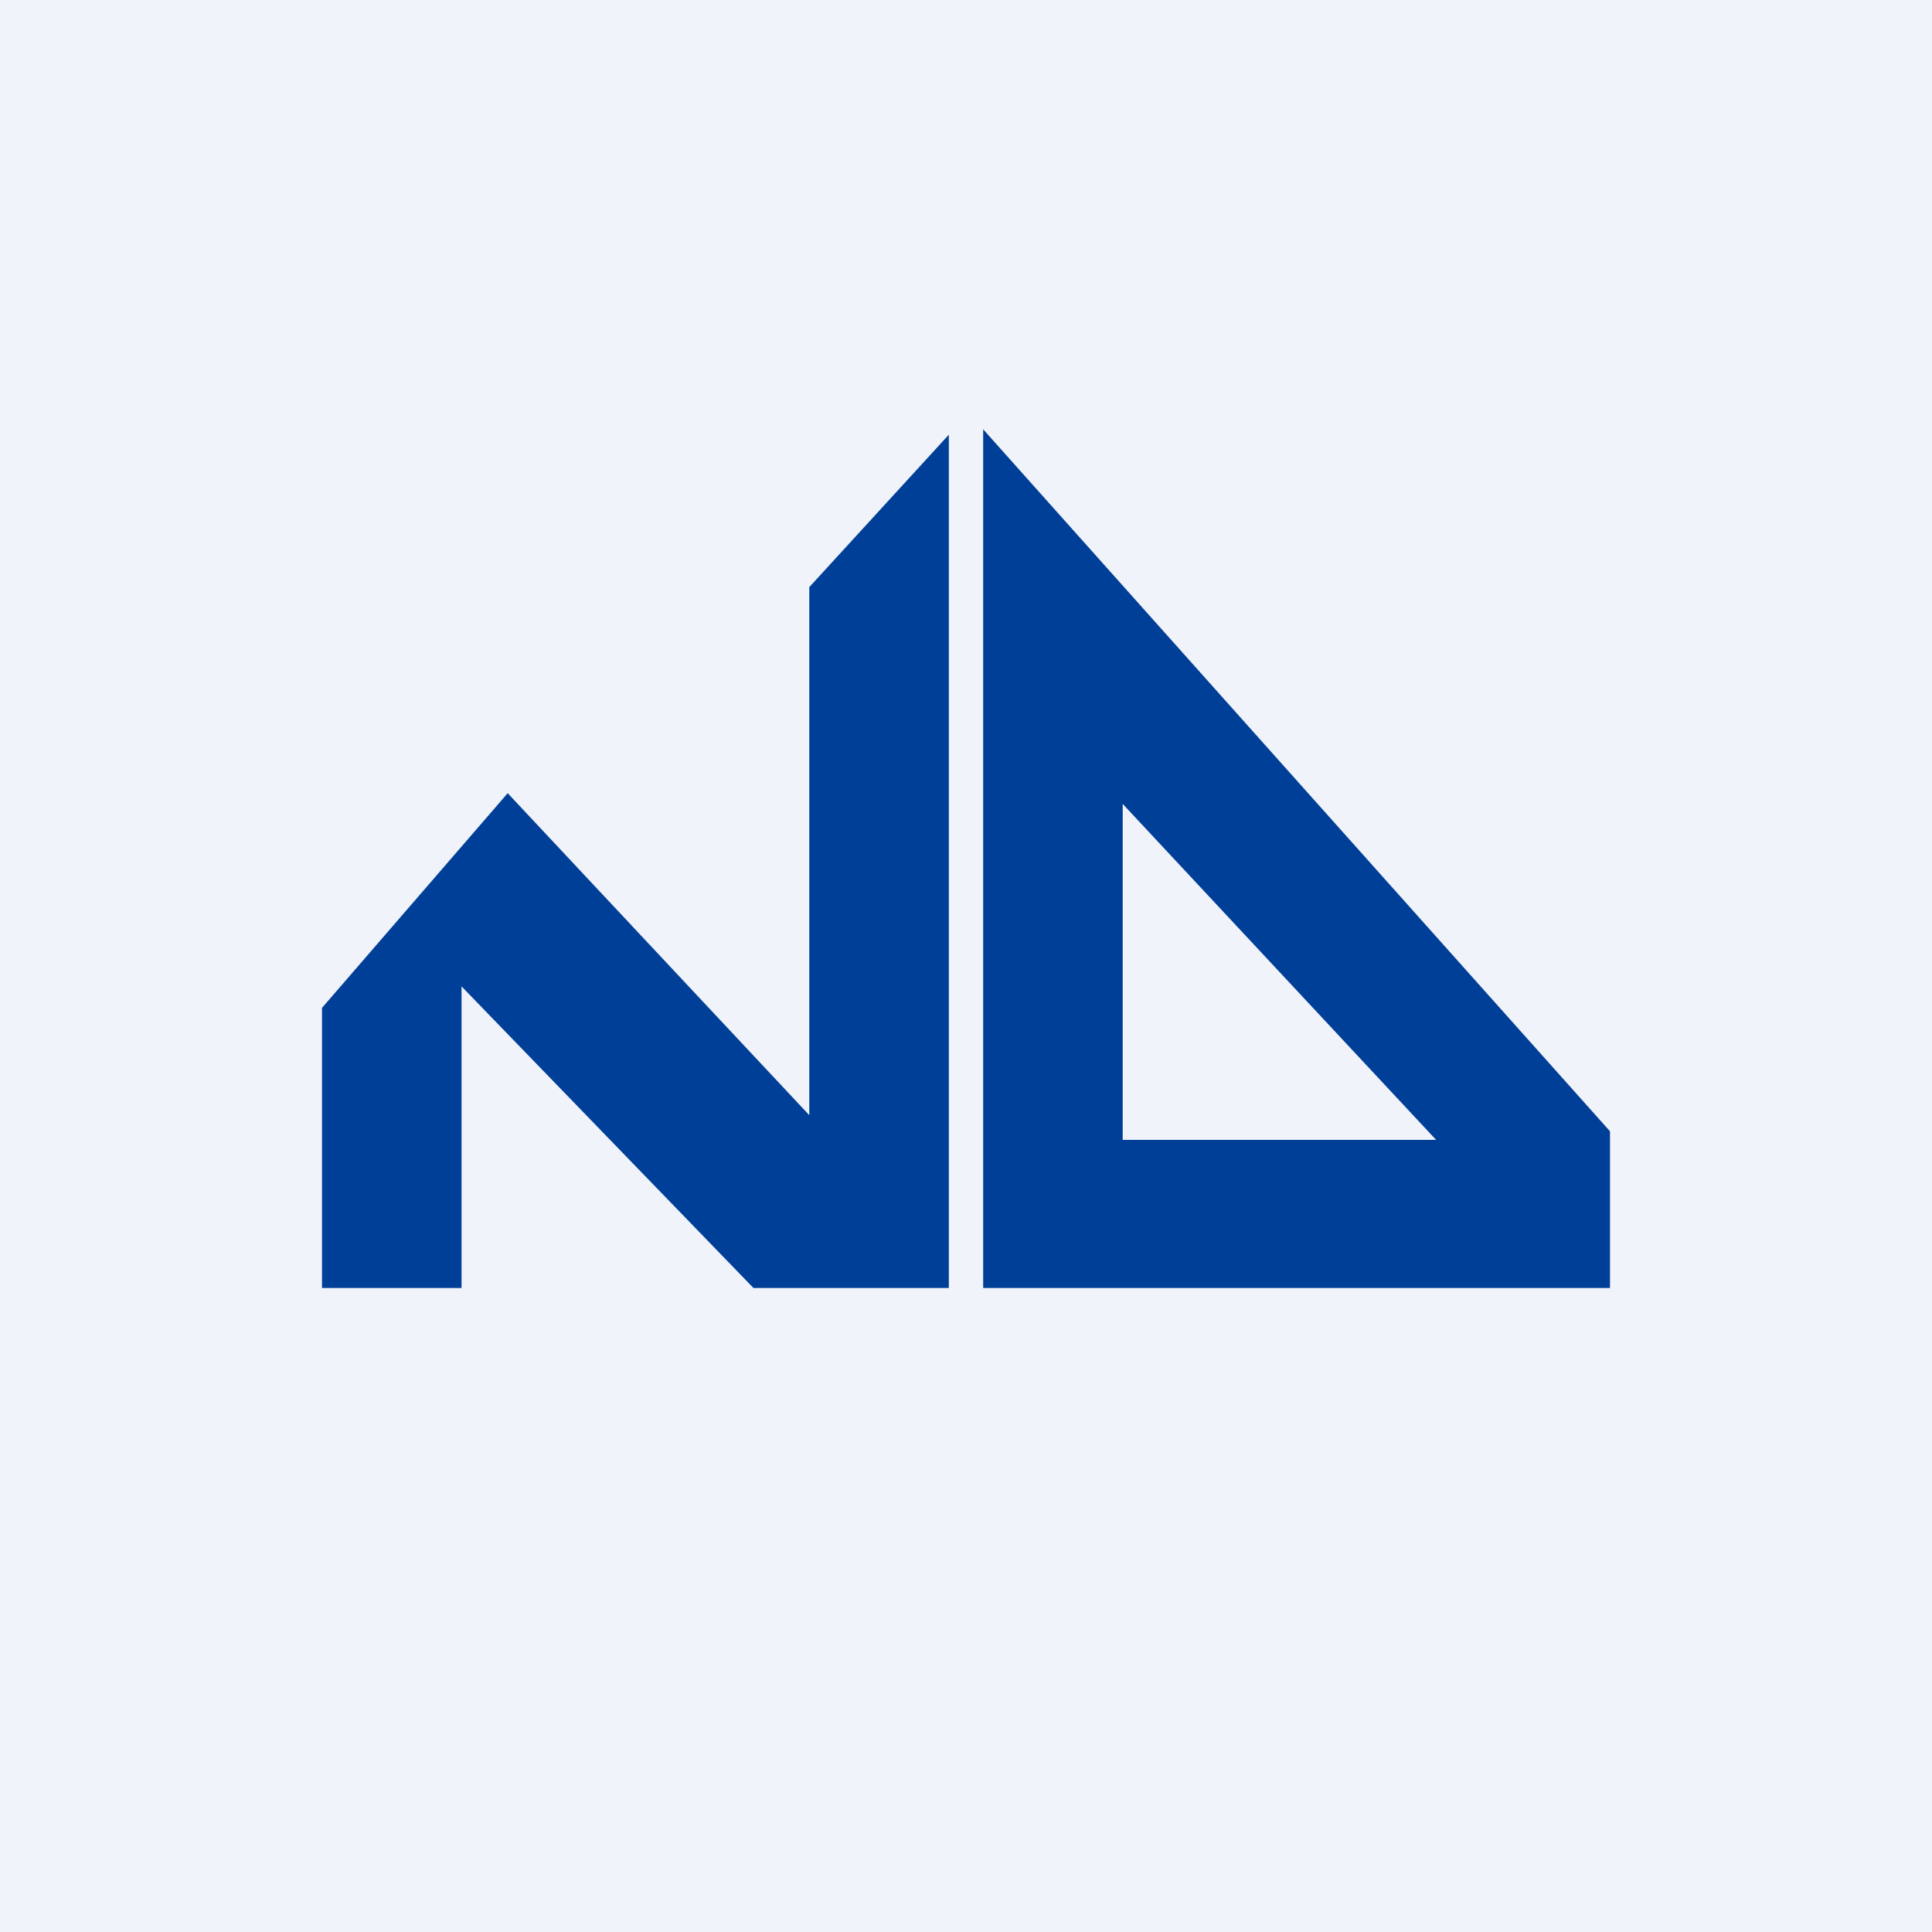 <!-- by TradingView --><svg width="18" height="18" viewBox="0 0 18 18" xmlns="http://www.w3.org/2000/svg"><path fill="#F0F3FA" d="M0 0h18v18H0z"/><path fill-rule="evenodd" d="M9.16 12V4L15 10.54V12H9.16Zm1.3-1.4V7.49l2.92 3.13h-2.92ZM3 12V9.39l1.73-2 2.81 3V5.47l1.3-1.42V12H7.02L4.3 9.19V12H3Z" fill="#003F97"/></svg>